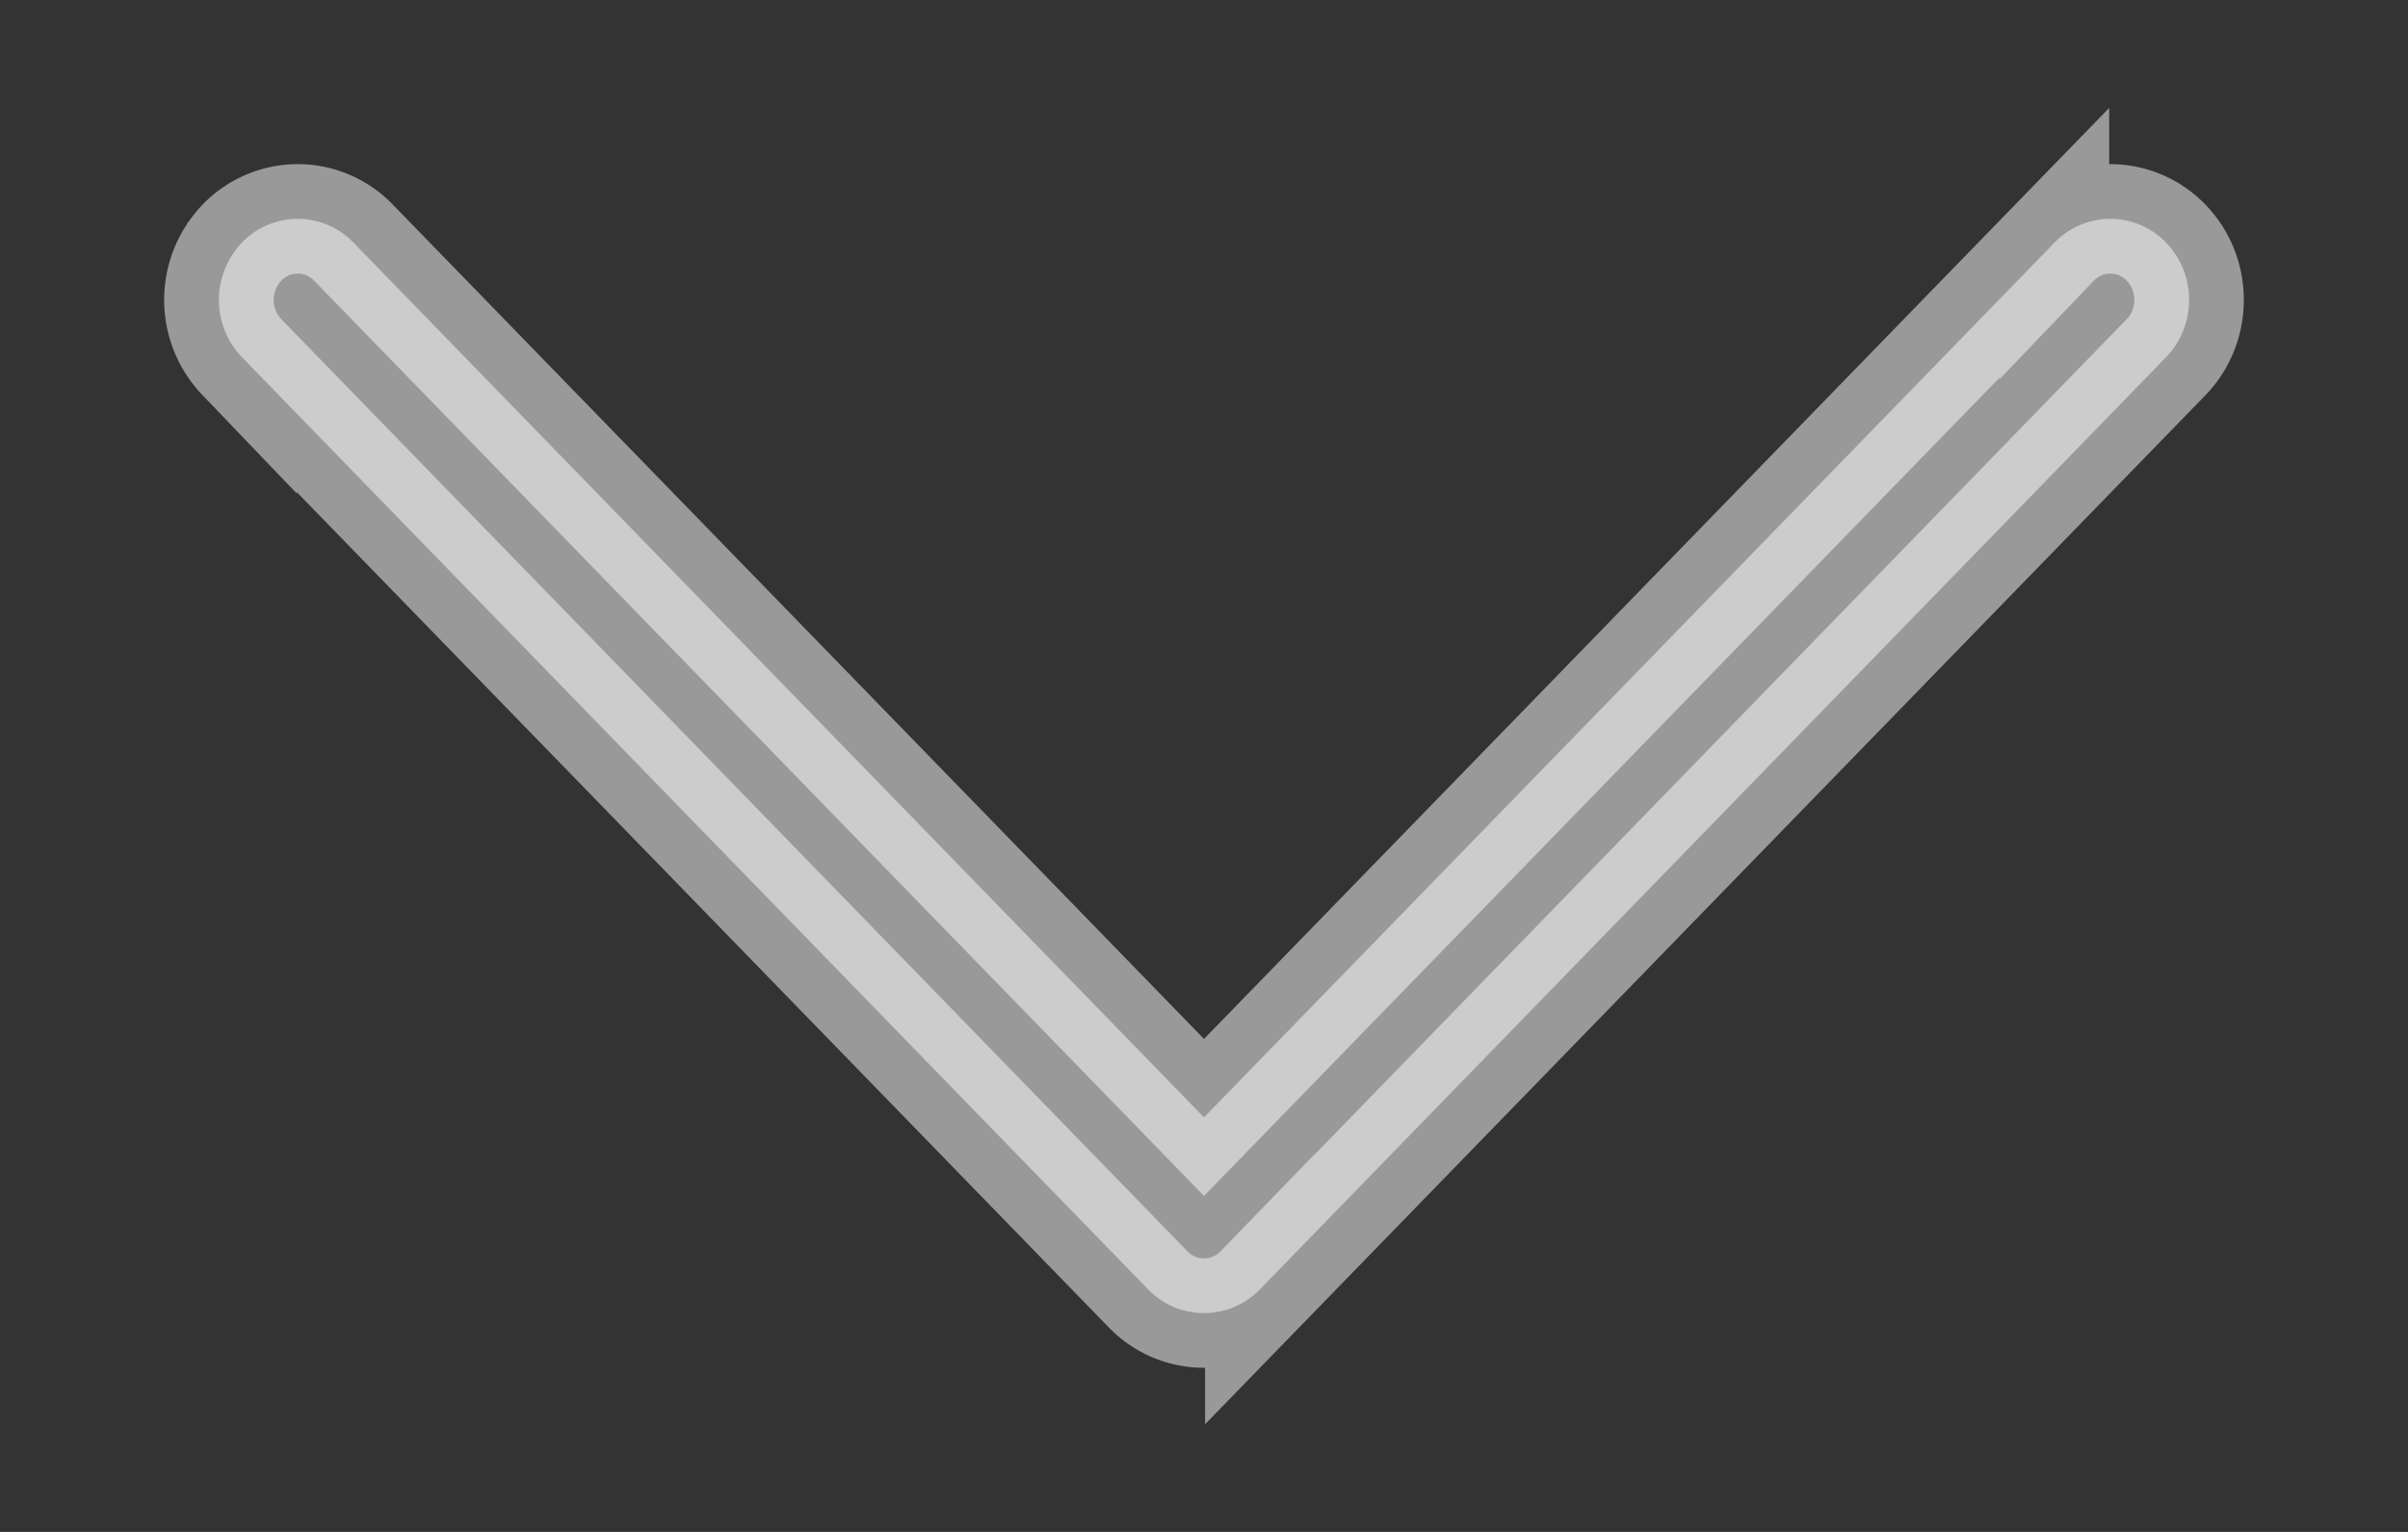 <svg xmlns="http://www.w3.org/2000/svg" width="11" height="7" viewBox="0 0 11 7">
    <rect x="0" y="0" width="11" height="7" fill="#333333" stroke="none"/>
    <path fill="#FFF" fill-rule="evenodd" stroke="#FFF" stroke-width=".5" d="M10 1.37c0 .095-.035.19-.105.262l-4.14 4.26a.355.355 0 0 1-.51 0l-4.14-4.26a.378.378 0 0 1 0-.523.353.353 0 0 1 .51 0L5.5 5.106l3.885-3.997a.353.353 0 0 1 .51 0c.07.072.105.167.105.261" opacity=".5"/>
</svg>

